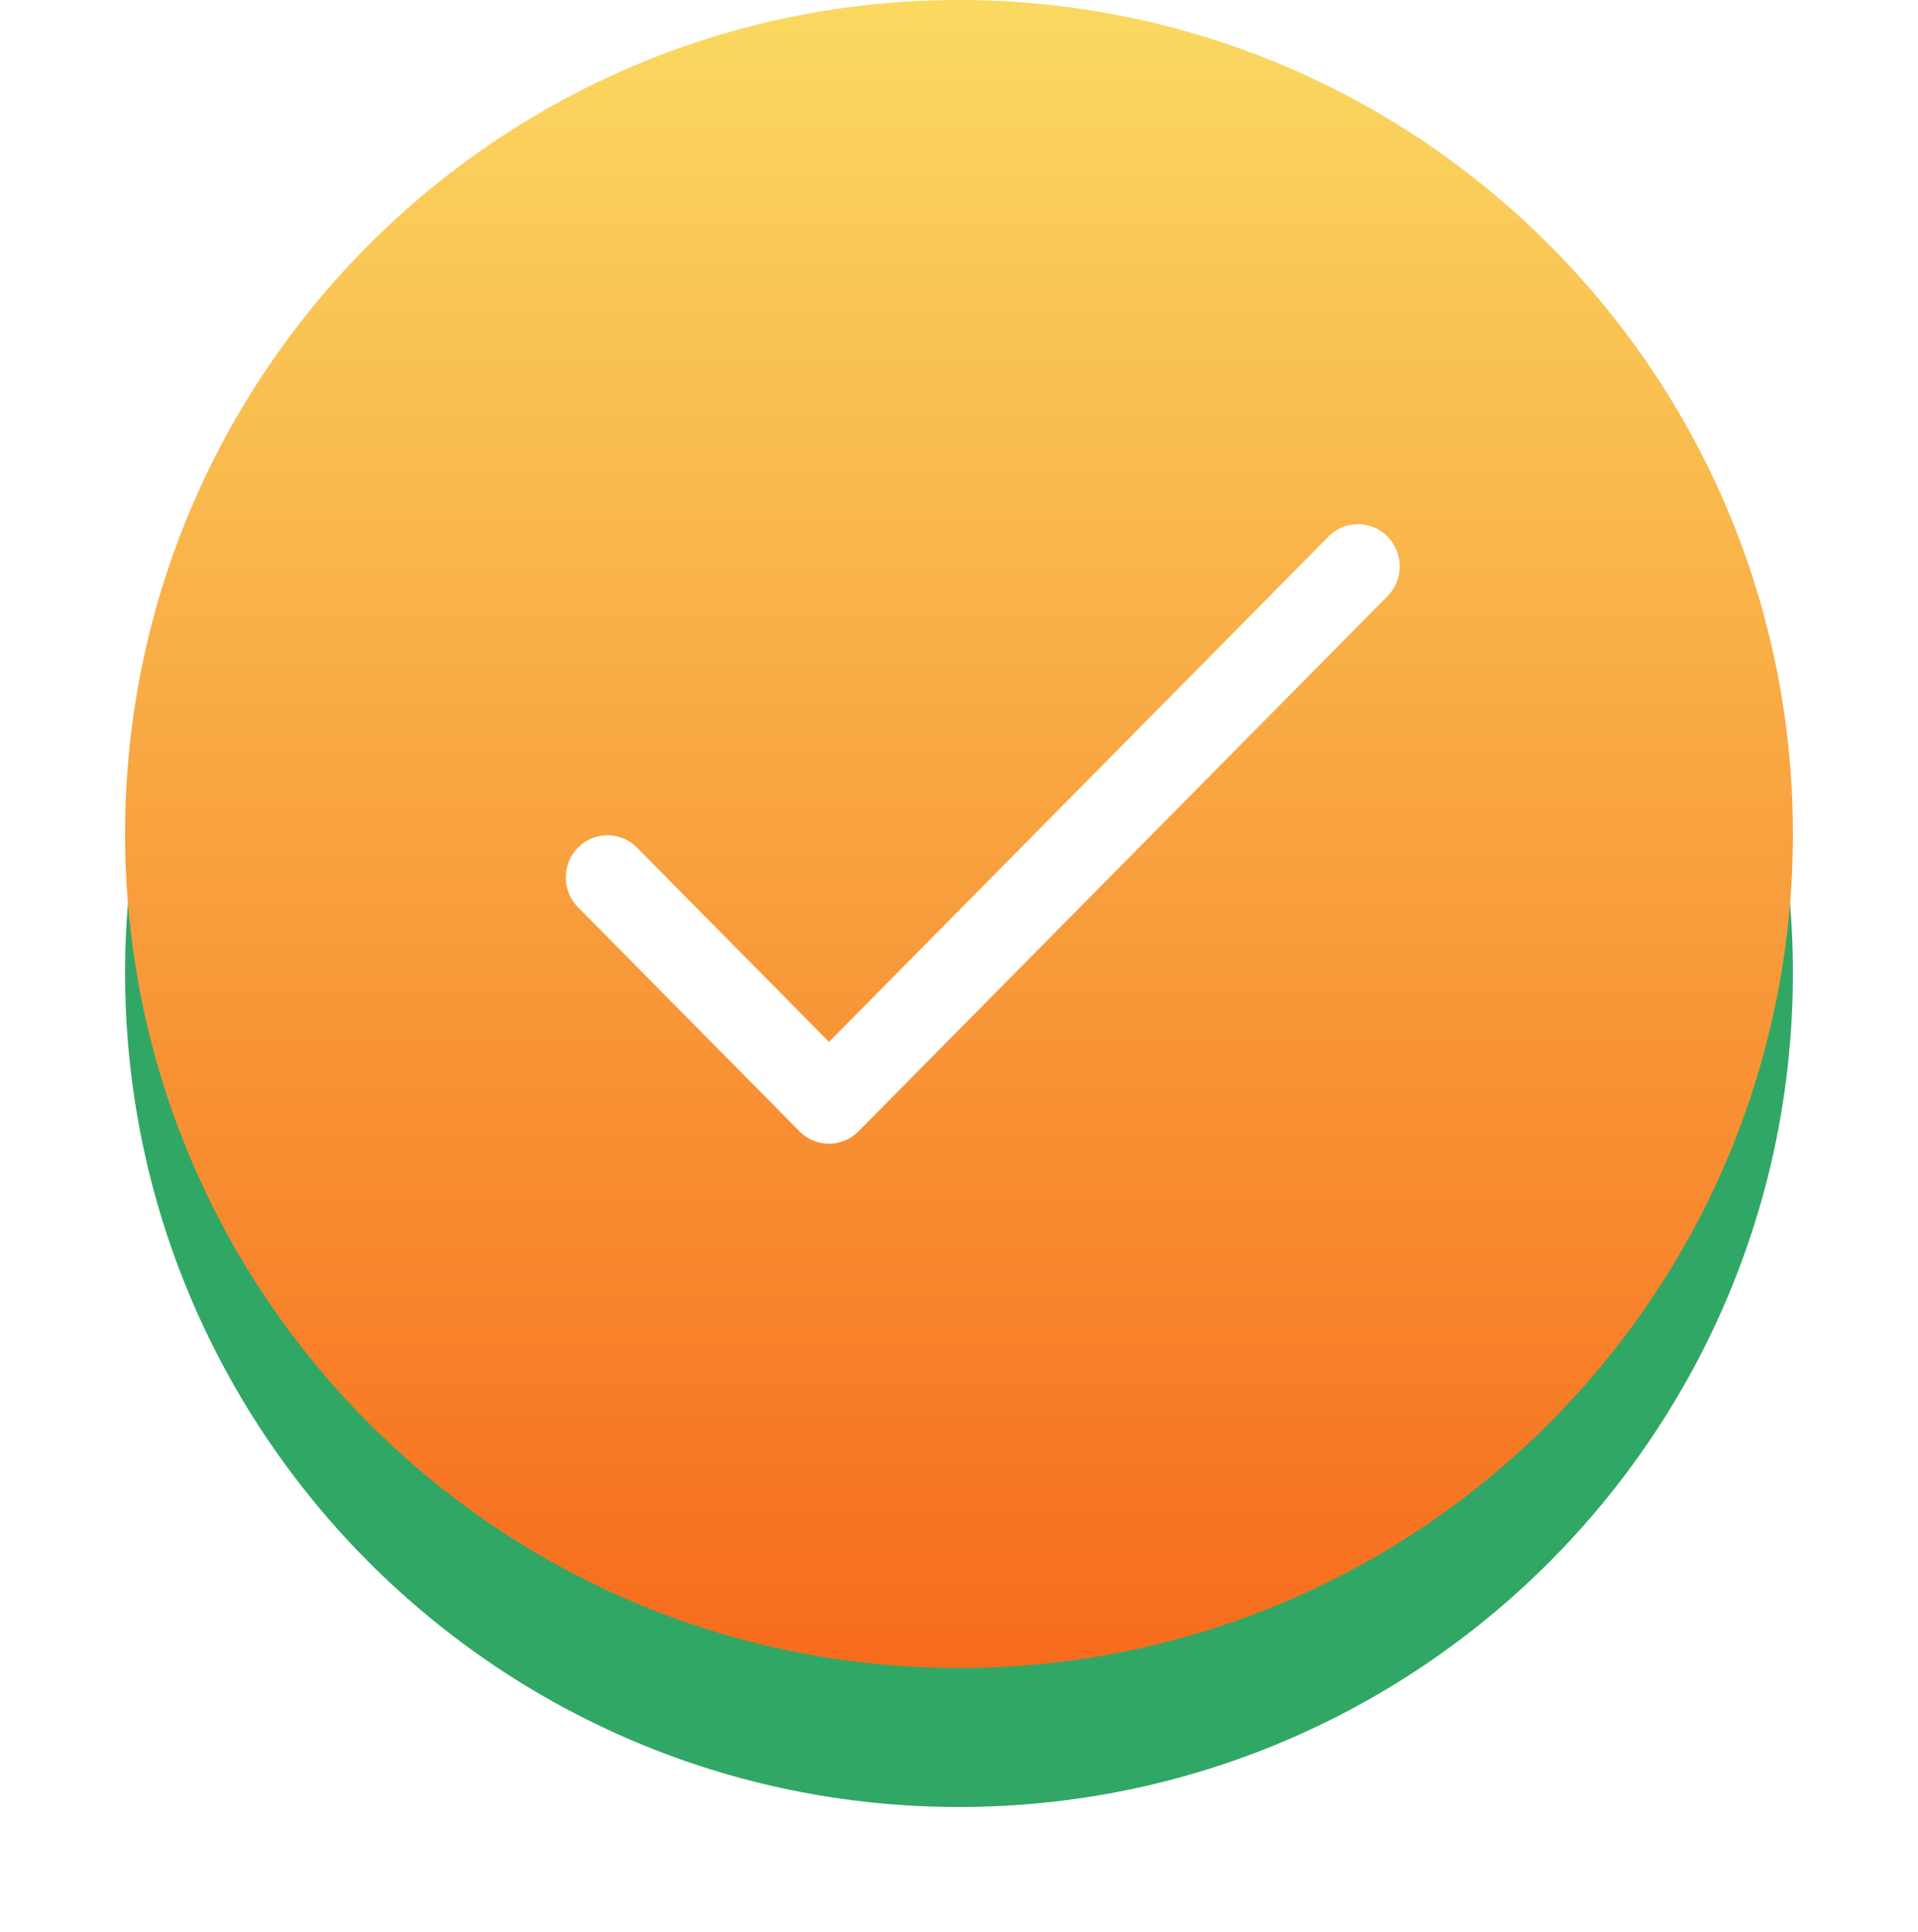 <svg xmlns="http://www.w3.org/2000/svg" xmlns:xlink="http://www.w3.org/1999/xlink" width="138" height="139" viewBox="0 0 138 139"><defs><path id="36dra" d="M900 301c0-33.137 26.863-60 60-60s60 26.863 60 60-26.863 60-60 60-60-26.863-60-60z"/><path id="36dre" d="M990.831 279.599a2.976 2.976 0 0 0-4.242 0l-35.942 36.357-13.816-13.975a2.976 2.976 0 0 0-4.242 0 3.06 3.06 0 0 0 0 4.291l15.937 16.121a2.977 2.977 0 0 0 4.242 0l38.063-38.503a3.06 3.06 0 0 0 0-4.291z"/><mask id="36drc" width="2" height="2" x="-1" y="-1"><path fill="#fff" d="M900 241h120v120H900z"/><use xlink:href="#36dra"/></mask><filter id="36drb" width="160" height="170" x="880" y="221" filterUnits="userSpaceOnUse"><feOffset dy="10" in="SourceGraphic" result="FeOffset2620Out"/><feGaussianBlur in="FeOffset2620Out" result="FeGaussianBlur2621Out" stdDeviation="4 4"/></filter><linearGradient id="36drd" x1="960" x2="960" y1="241" y2="361" gradientUnits="userSpaceOnUse"><stop offset="0" stop-color="#fad961"/><stop offset="1" stop-color="#f76b1c"/></linearGradient></defs><g><g transform="translate(-891 -241)"><g filter="url(#36drb)"><use fill="none" stroke-width="0" mask="url(&quot;#36drc&quot;)" xlink:href="#36dra"/><use fill="#31a766" xlink:href="#36dra"/></g><use fill="url(#36drd)" xlink:href="#36dra"/></g><g transform="translate(-891 -241)"><use fill="#fff" xlink:href="#36dre"/></g></g></svg>